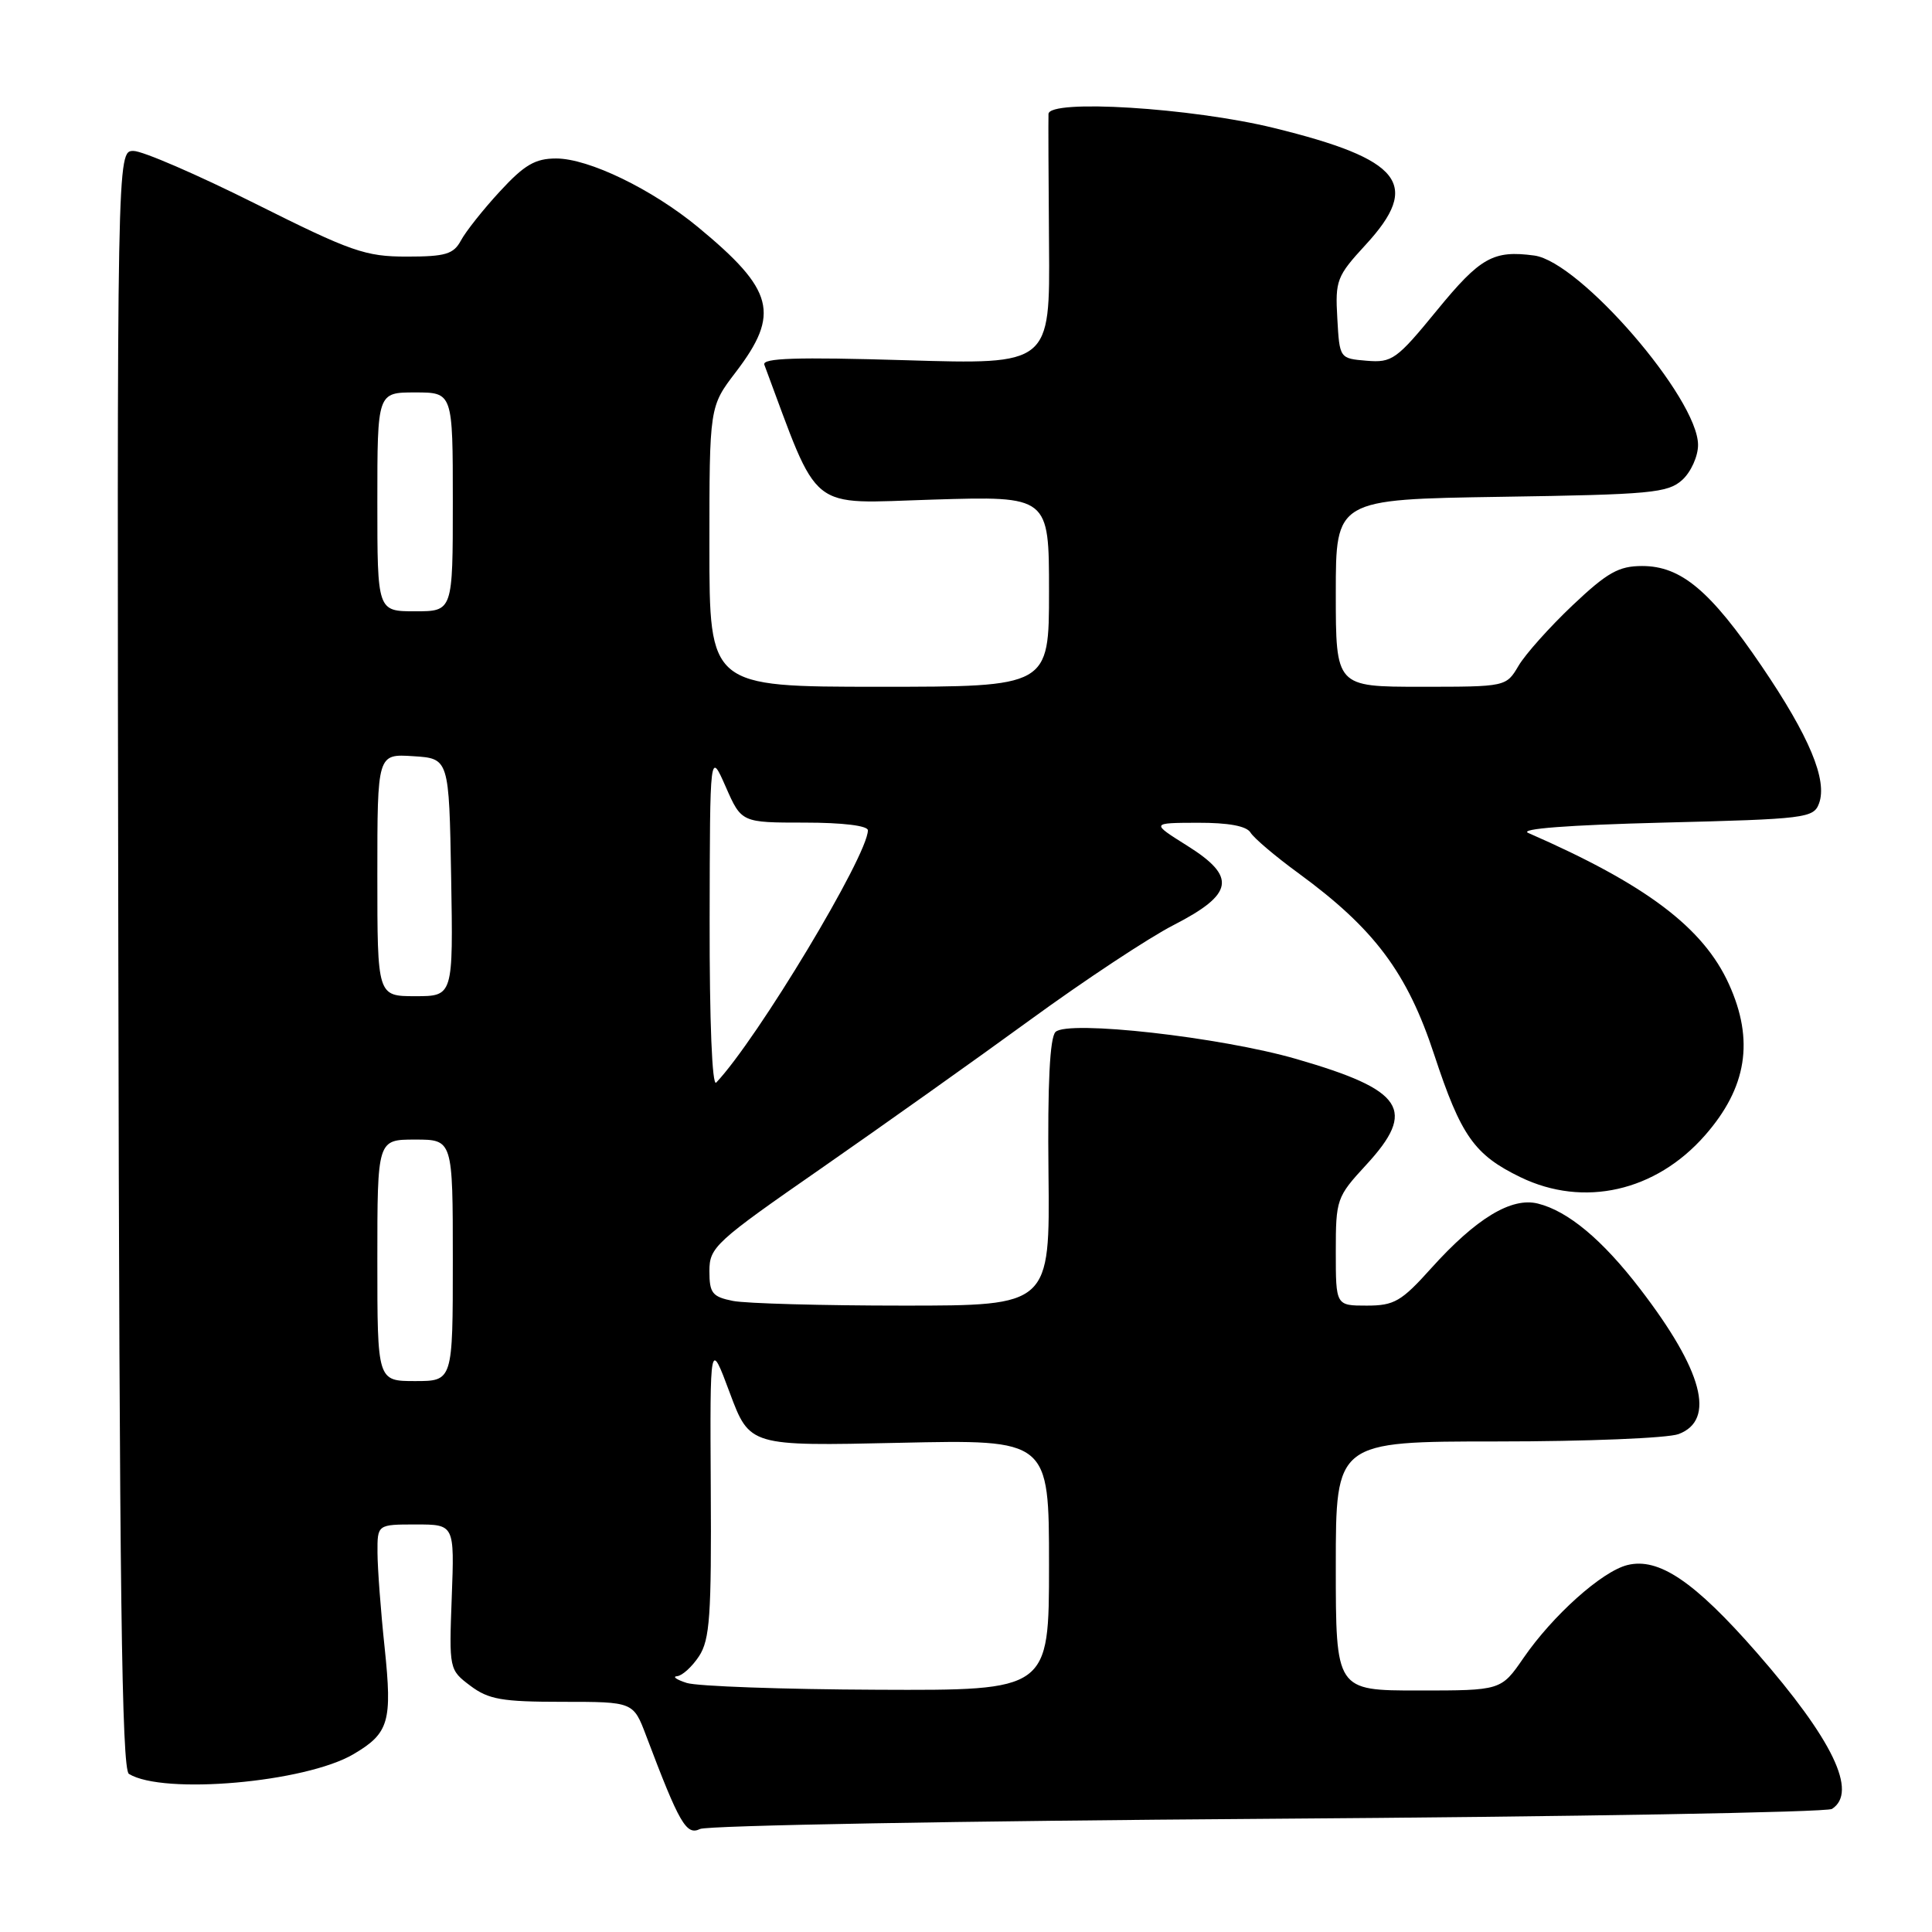 <?xml version="1.0" encoding="UTF-8" standalone="no"?>
<!DOCTYPE svg PUBLIC "-//W3C//DTD SVG 1.1//EN" "http://www.w3.org/Graphics/SVG/1.1/DTD/svg11.dtd" >
<svg xmlns="http://www.w3.org/2000/svg" xmlns:xlink="http://www.w3.org/1999/xlink" version="1.1" viewBox="0 0 256 256">
 <g >
 <path fill="currentColor"
d=" M 168.00 241.00 C 208.43 240.72 242.06 240.14 242.75 239.69 C 246.20 237.46 242.85 230.50 232.78 218.98 C 224.52 209.54 219.78 206.34 215.63 207.38 C 212.26 208.22 205.74 214.06 201.87 219.69 C 198.90 224.00 198.90 224.00 187.95 224.00 C 177.00 224.00 177.00 224.00 177.00 207.50 C 177.00 191.00 177.00 191.00 198.43 191.00 C 210.22 191.00 221.02 190.56 222.43 190.02 C 227.37 188.15 225.63 181.60 217.31 170.77 C 212.33 164.28 207.77 160.47 203.78 159.48 C 200.27 158.60 195.59 161.44 189.64 168.05 C 185.69 172.45 184.74 173.00 181.10 173.00 C 177.00 173.00 177.00 173.00 177.00 165.86 C 177.00 158.92 177.11 158.60 181.00 154.38 C 187.76 147.06 186.05 144.45 171.80 140.33 C 161.74 137.41 141.46 135.14 139.86 136.74 C 139.11 137.49 138.80 143.61 138.93 155.43 C 139.12 173.00 139.12 173.00 119.68 173.00 C 109.00 173.00 98.84 172.72 97.12 172.38 C 94.38 171.83 94.00 171.35 94.00 168.42 C 94.00 165.27 94.76 164.57 108.75 154.86 C 116.86 149.22 129.35 140.35 136.50 135.14 C 143.65 129.93 152.20 124.27 155.50 122.58 C 163.50 118.47 163.90 116.19 157.31 112.06 C 152.50 109.04 152.50 109.04 158.70 109.02 C 162.79 109.01 165.17 109.45 165.70 110.32 C 166.14 111.05 169.00 113.48 172.06 115.71 C 182.13 123.08 186.47 128.88 190.05 139.78 C 193.59 150.52 195.35 153.02 201.48 155.99 C 209.85 160.04 219.39 157.88 225.91 150.45 C 231.48 144.11 232.47 137.84 229.09 130.40 C 225.69 122.90 218.09 117.18 202.50 110.37 C 201.23 109.82 207.77 109.32 220.39 109.00 C 239.27 108.53 240.31 108.40 241.03 106.46 C 242.17 103.37 239.75 97.57 233.43 88.27 C 226.63 78.26 222.74 75.00 217.60 75.00 C 214.49 75.00 212.98 75.85 208.37 80.21 C 205.35 83.07 202.13 86.67 201.22 88.21 C 199.57 91.00 199.57 91.00 188.28 91.00 C 177.00 91.00 177.00 91.00 177.00 78.58 C 177.00 66.17 177.00 66.17 198.90 65.83 C 218.75 65.53 220.99 65.32 222.90 63.60 C 224.06 62.55 225.00 60.46 225.00 58.96 C 225.00 52.78 209.35 34.68 203.30 33.86 C 197.87 33.13 196.15 34.10 190.41 41.11 C 185.06 47.65 184.46 48.08 181.09 47.80 C 177.50 47.50 177.50 47.50 177.20 42.17 C 176.91 37.15 177.13 36.59 180.95 32.44 C 188.35 24.41 185.77 21.12 168.77 16.95 C 157.86 14.28 139.03 13.11 138.93 15.10 C 138.90 15.87 138.93 23.66 139.00 32.40 C 139.13 48.31 139.13 48.31 119.99 47.73 C 105.55 47.30 100.95 47.44 101.28 48.33 C 108.70 68.21 106.84 66.71 123.61 66.20 C 139.00 65.73 139.00 65.73 139.00 78.37 C 139.00 91.00 139.00 91.00 116.50 91.00 C 94.00 91.00 94.00 91.00 94.00 72.44 C 94.00 53.88 94.00 53.88 97.50 49.30 C 103.40 41.57 102.58 38.43 92.51 30.11 C 86.41 25.07 78.01 21.00 73.69 21.00 C 70.92 21.00 69.48 21.84 66.24 25.36 C 64.03 27.75 61.71 30.68 61.08 31.86 C 60.10 33.68 59.04 34.00 53.89 34.00 C 48.41 34.00 46.55 33.35 33.86 27.00 C 26.17 23.15 18.89 20.00 17.69 20.00 C 15.50 20.00 15.50 20.00 15.68 127.15 C 15.82 210.43 16.13 234.46 17.08 235.05 C 21.61 237.85 40.49 236.19 46.85 232.43 C 51.55 229.66 51.99 228.12 50.97 218.35 C 50.45 213.48 50.03 207.81 50.02 205.75 C 50.00 202.00 50.00 202.00 55.11 202.00 C 60.22 202.00 60.22 202.00 59.86 211.62 C 59.50 221.19 59.52 221.26 62.32 223.37 C 64.74 225.19 66.51 225.50 74.53 225.50 C 83.92 225.50 83.92 225.50 85.62 230.00 C 90.03 241.66 90.94 243.24 92.76 242.35 C 93.72 241.88 127.58 241.28 168.00 241.00 Z  M 91.00 223.00 C 89.62 222.56 89.05 222.15 89.73 222.10 C 90.40 222.04 91.71 220.85 92.63 219.45 C 94.06 217.26 94.28 214.06 94.18 197.20 C 94.07 177.50 94.07 177.50 96.70 184.56 C 99.34 191.62 99.34 191.62 119.17 191.18 C 139.00 190.74 139.00 190.74 139.00 207.37 C 139.00 224.00 139.00 224.00 116.25 223.90 C 103.74 223.85 92.38 223.44 91.00 223.00 Z  M 50.00 167.00 C 50.00 151.00 50.00 151.00 55.00 151.00 C 60.00 151.00 60.00 151.00 60.00 167.00 C 60.00 183.00 60.00 183.00 55.00 183.00 C 50.00 183.00 50.00 183.00 50.00 167.00 Z  M 94.03 121.95 C 94.07 99.50 94.07 99.50 96.16 104.25 C 98.25 109.00 98.25 109.00 106.63 109.00 C 111.66 109.00 115.00 109.41 115.00 110.02 C 115.00 113.34 100.34 137.71 94.90 143.45 C 94.36 144.02 94.01 135.31 94.03 121.95 Z  M 50.00 115.95 C 50.00 99.89 50.00 99.89 54.75 100.20 C 59.50 100.50 59.50 100.50 59.78 116.25 C 60.05 132.00 60.05 132.00 55.03 132.00 C 50.00 132.00 50.00 132.00 50.00 115.95 Z  M 50.00 66.50 C 50.00 52.00 50.00 52.00 55.00 52.00 C 60.00 52.00 60.00 52.00 60.00 66.50 C 60.00 81.00 60.00 81.00 55.00 81.00 C 50.00 81.00 50.00 81.00 50.00 66.50 Z "/>
</g>
</svg>